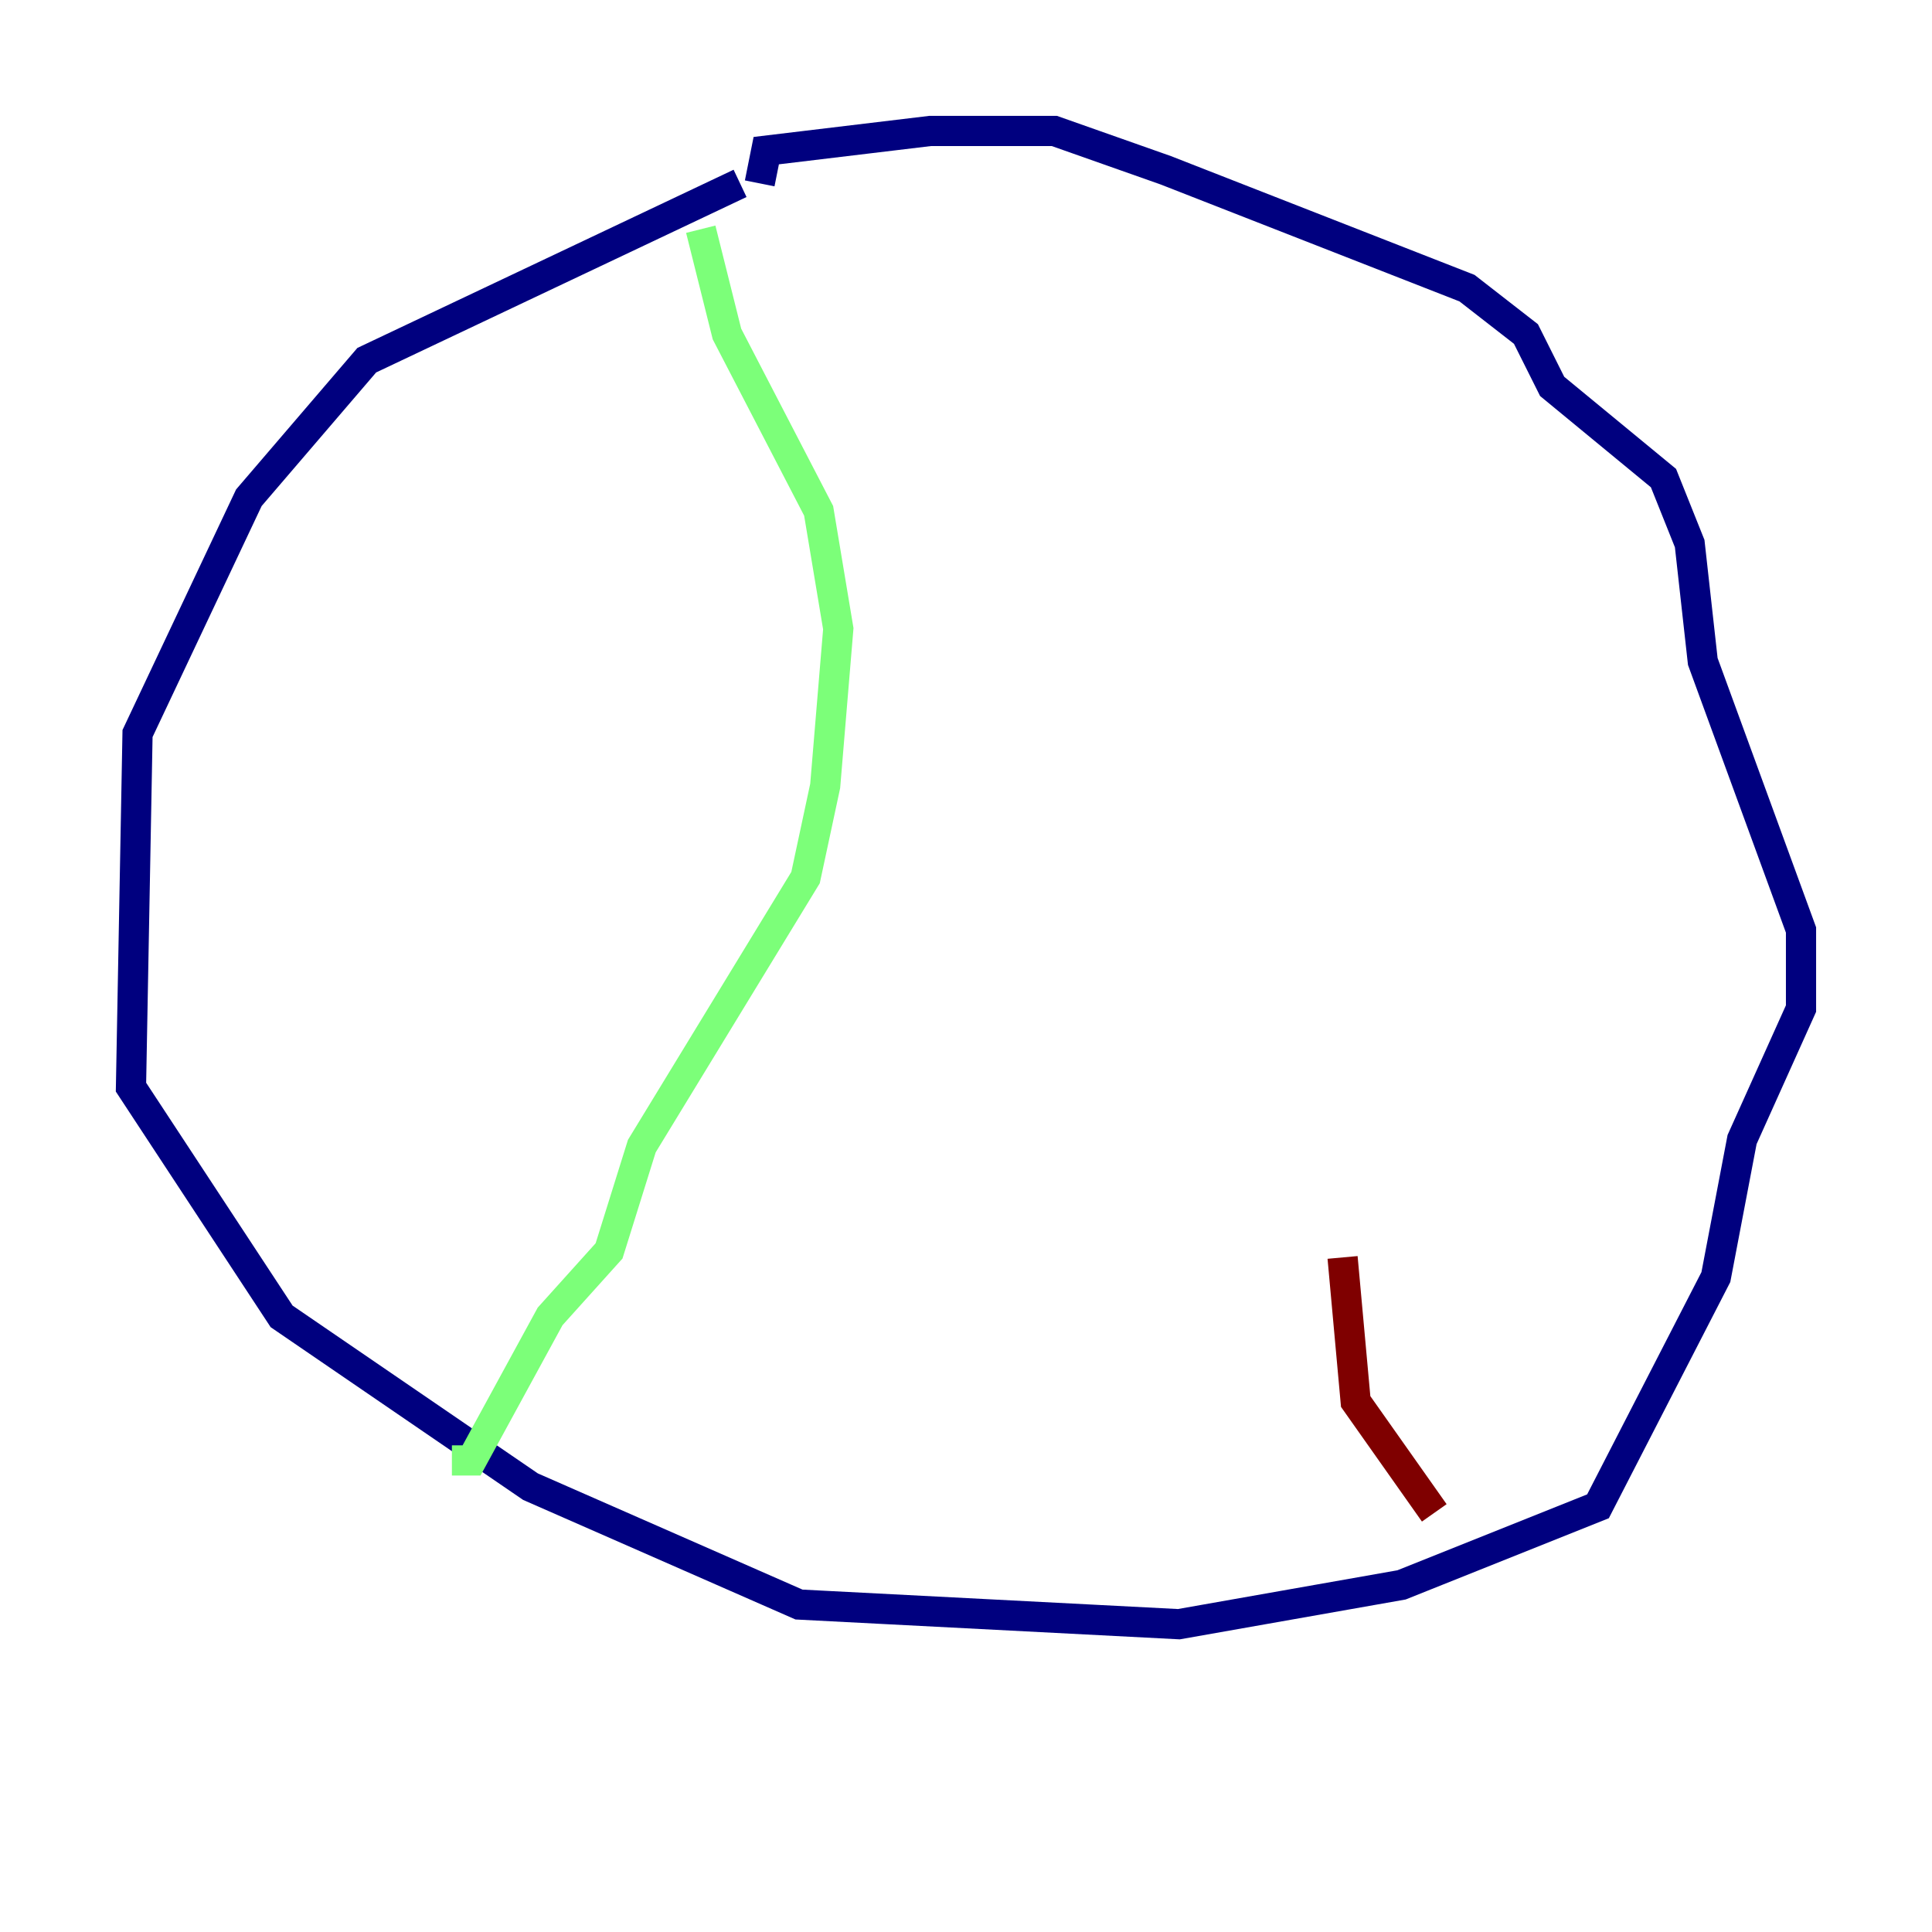 <?xml version="1.0" encoding="utf-8" ?>
<svg baseProfile="tiny" height="128" version="1.2" viewBox="0,0,128,128" width="128" xmlns="http://www.w3.org/2000/svg" xmlns:ev="http://www.w3.org/2001/xml-events" xmlns:xlink="http://www.w3.org/1999/xlink"><defs /><polyline fill="none" points="49.031,12.149 24.298,23.864 16.488,32.976 9.112,48.597 8.678,72.027 18.658,87.214 35.146,98.495 52.936,106.305 78.102,107.607 92.854,105.003 105.871,99.797 113.681,84.61 115.417,75.498 119.322,66.82 119.322,61.614 112.814,43.824 111.946,36.014 110.21,31.675 102.834,25.6 101.098,22.129 97.193,19.091 77.234,11.281 69.858,8.678 61.614,8.678 50.766,9.98 50.332,12.149" stroke="#00007f" stroke-width="2" /><polyline fill="none" points="46.427,15.186 48.163,22.129 54.237,33.844 55.539,41.654 54.671,52.068 53.37,58.142 42.522,75.932 40.352,82.875 36.447,87.214 31.241,96.759 29.939,96.759" stroke="#7cff79" stroke-width="2" /><polyline fill="none" points="95.024,100.231 89.817,92.854 88.949,83.308" stroke="#7f0000" stroke-width="2" /></svg>